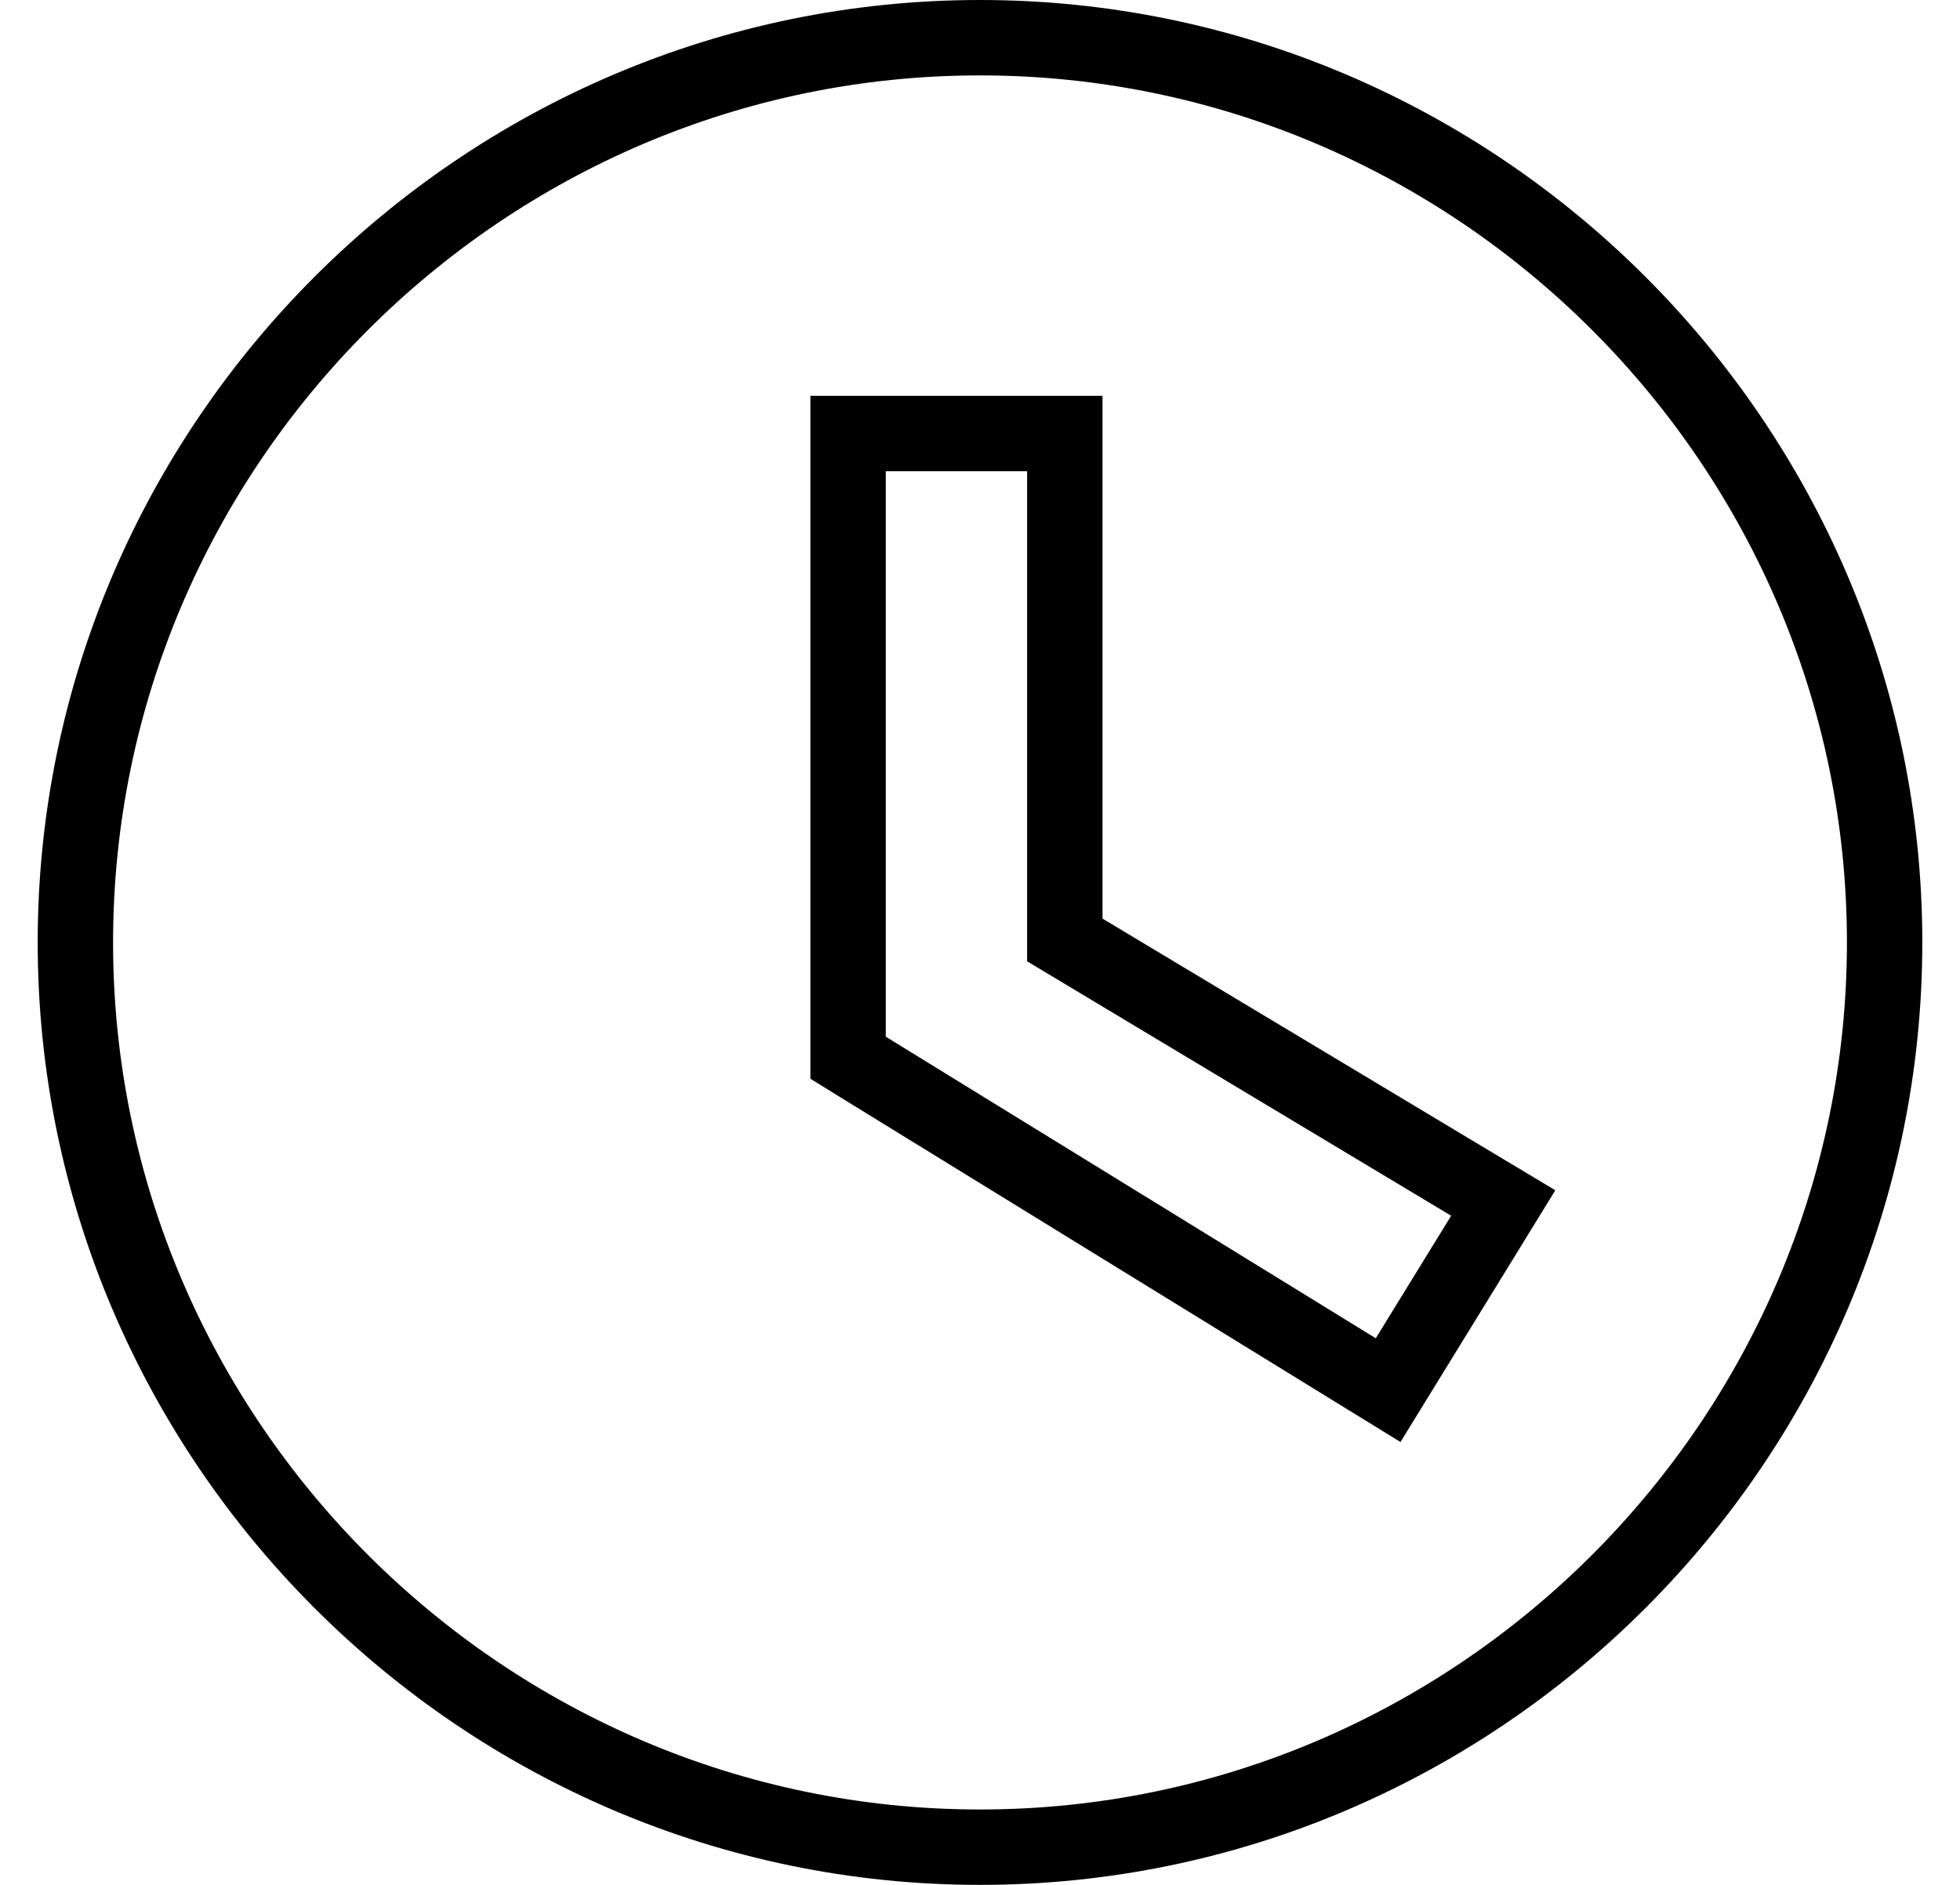 <svg width="26" height="25" viewBox="0 0 26 25" fill="none" xmlns="http://www.w3.org/2000/svg">
<path d="M17.988 18.176L18.414 18.438L18.676 18.012L19.676 16.387L19.941 15.956L19.507 15.696L14.125 12.467V6.25V5.75H13.625H11.75H11.25V6.25V13.75V14.029L11.488 14.176L17.988 18.176ZM1 12.5C1 5.901 6.401 0.5 13 0.5C19.599 0.5 25 5.901 25 12.5C25 19.099 19.599 24.5 13 24.5C6.401 24.5 1 19.099 1 12.5Z" stroke="black"/>
</svg>
